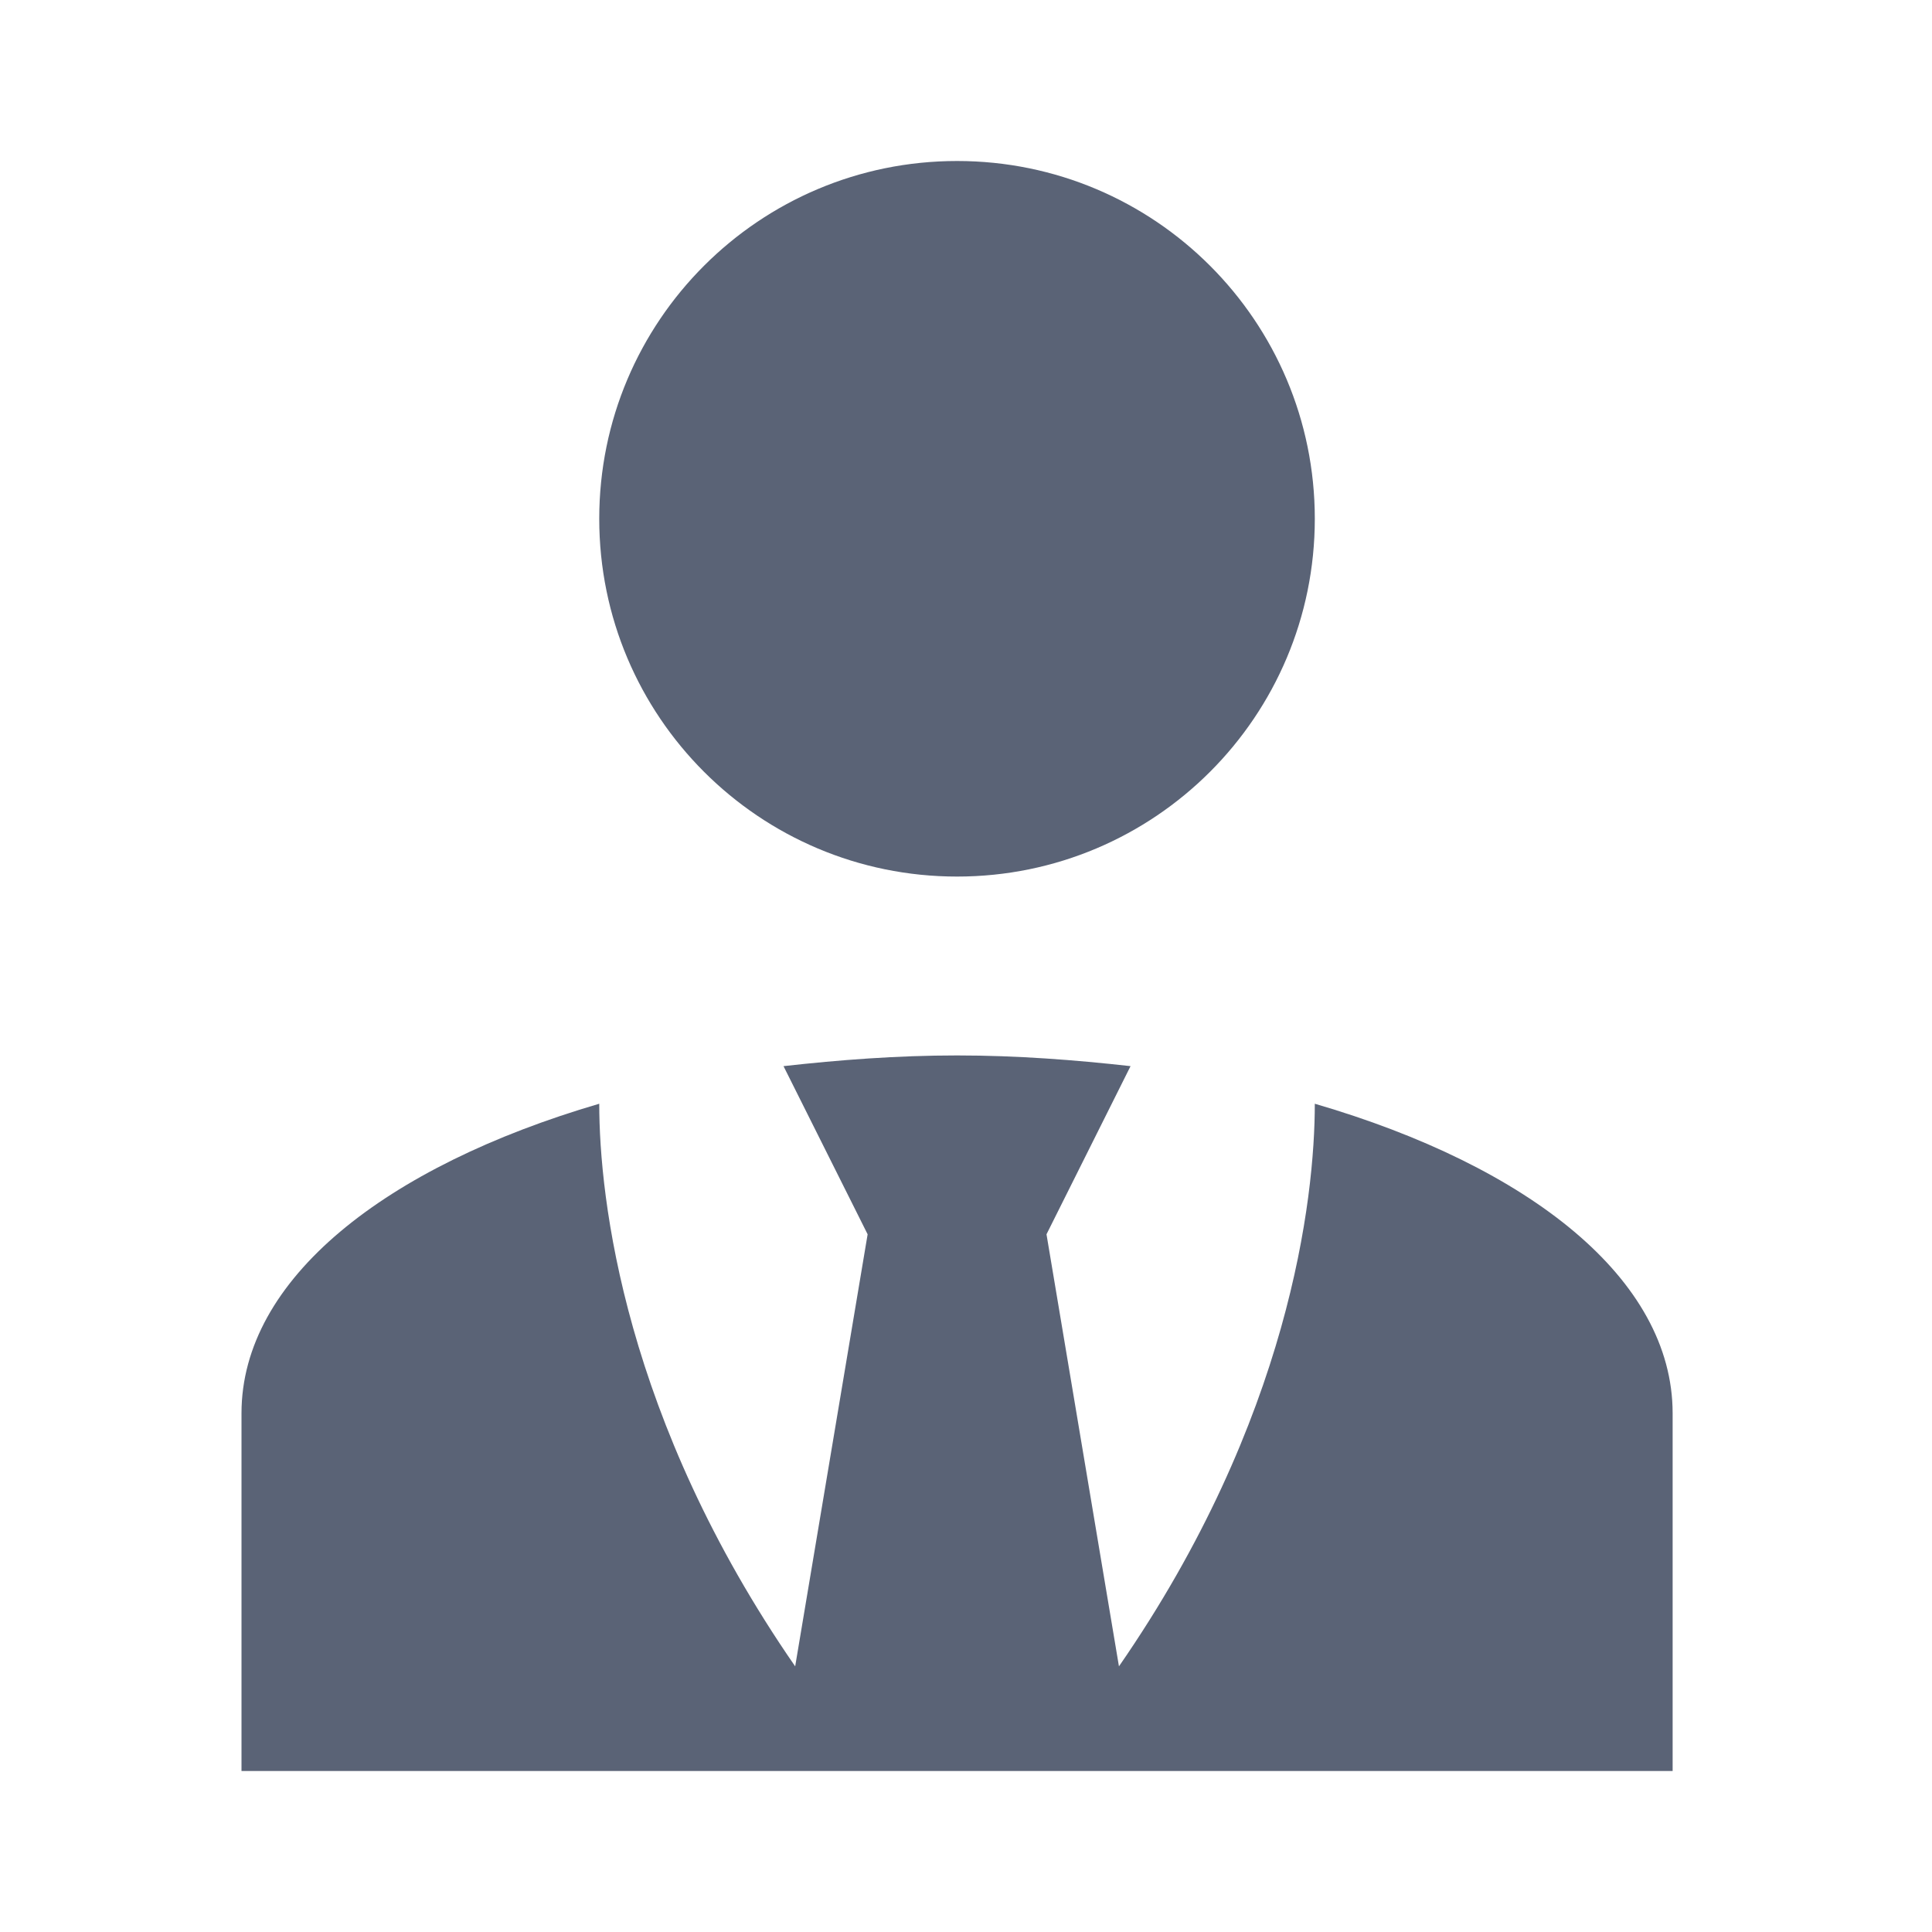 <svg width="24" height="24" viewBox="0 0 24 24" fill="none" xmlns="http://www.w3.org/2000/svg">
<path d="M11.889 2C14.344 2 16.333 3.989 16.333 6.444C16.333 8.9 14.344 10.889 11.889 10.889C9.433 10.889 7.444 8.9 7.444 6.444C7.444 3.989 9.433 2 11.889 2ZM16.333 13.711C16.333 14.889 16.022 17.633 13.9 20.7L13 15.333L14.044 13.244C13.356 13.167 12.633 13.111 11.889 13.111C11.144 13.111 10.422 13.167 9.733 13.244L10.778 15.333L9.878 20.7C7.756 17.633 7.444 14.889 7.444 13.711C4.789 14.489 3 15.889 3 17.556V22H20.778V17.556C20.778 15.889 19 14.489 16.333 13.711Z" fill="#5A6376"/>
</svg>
